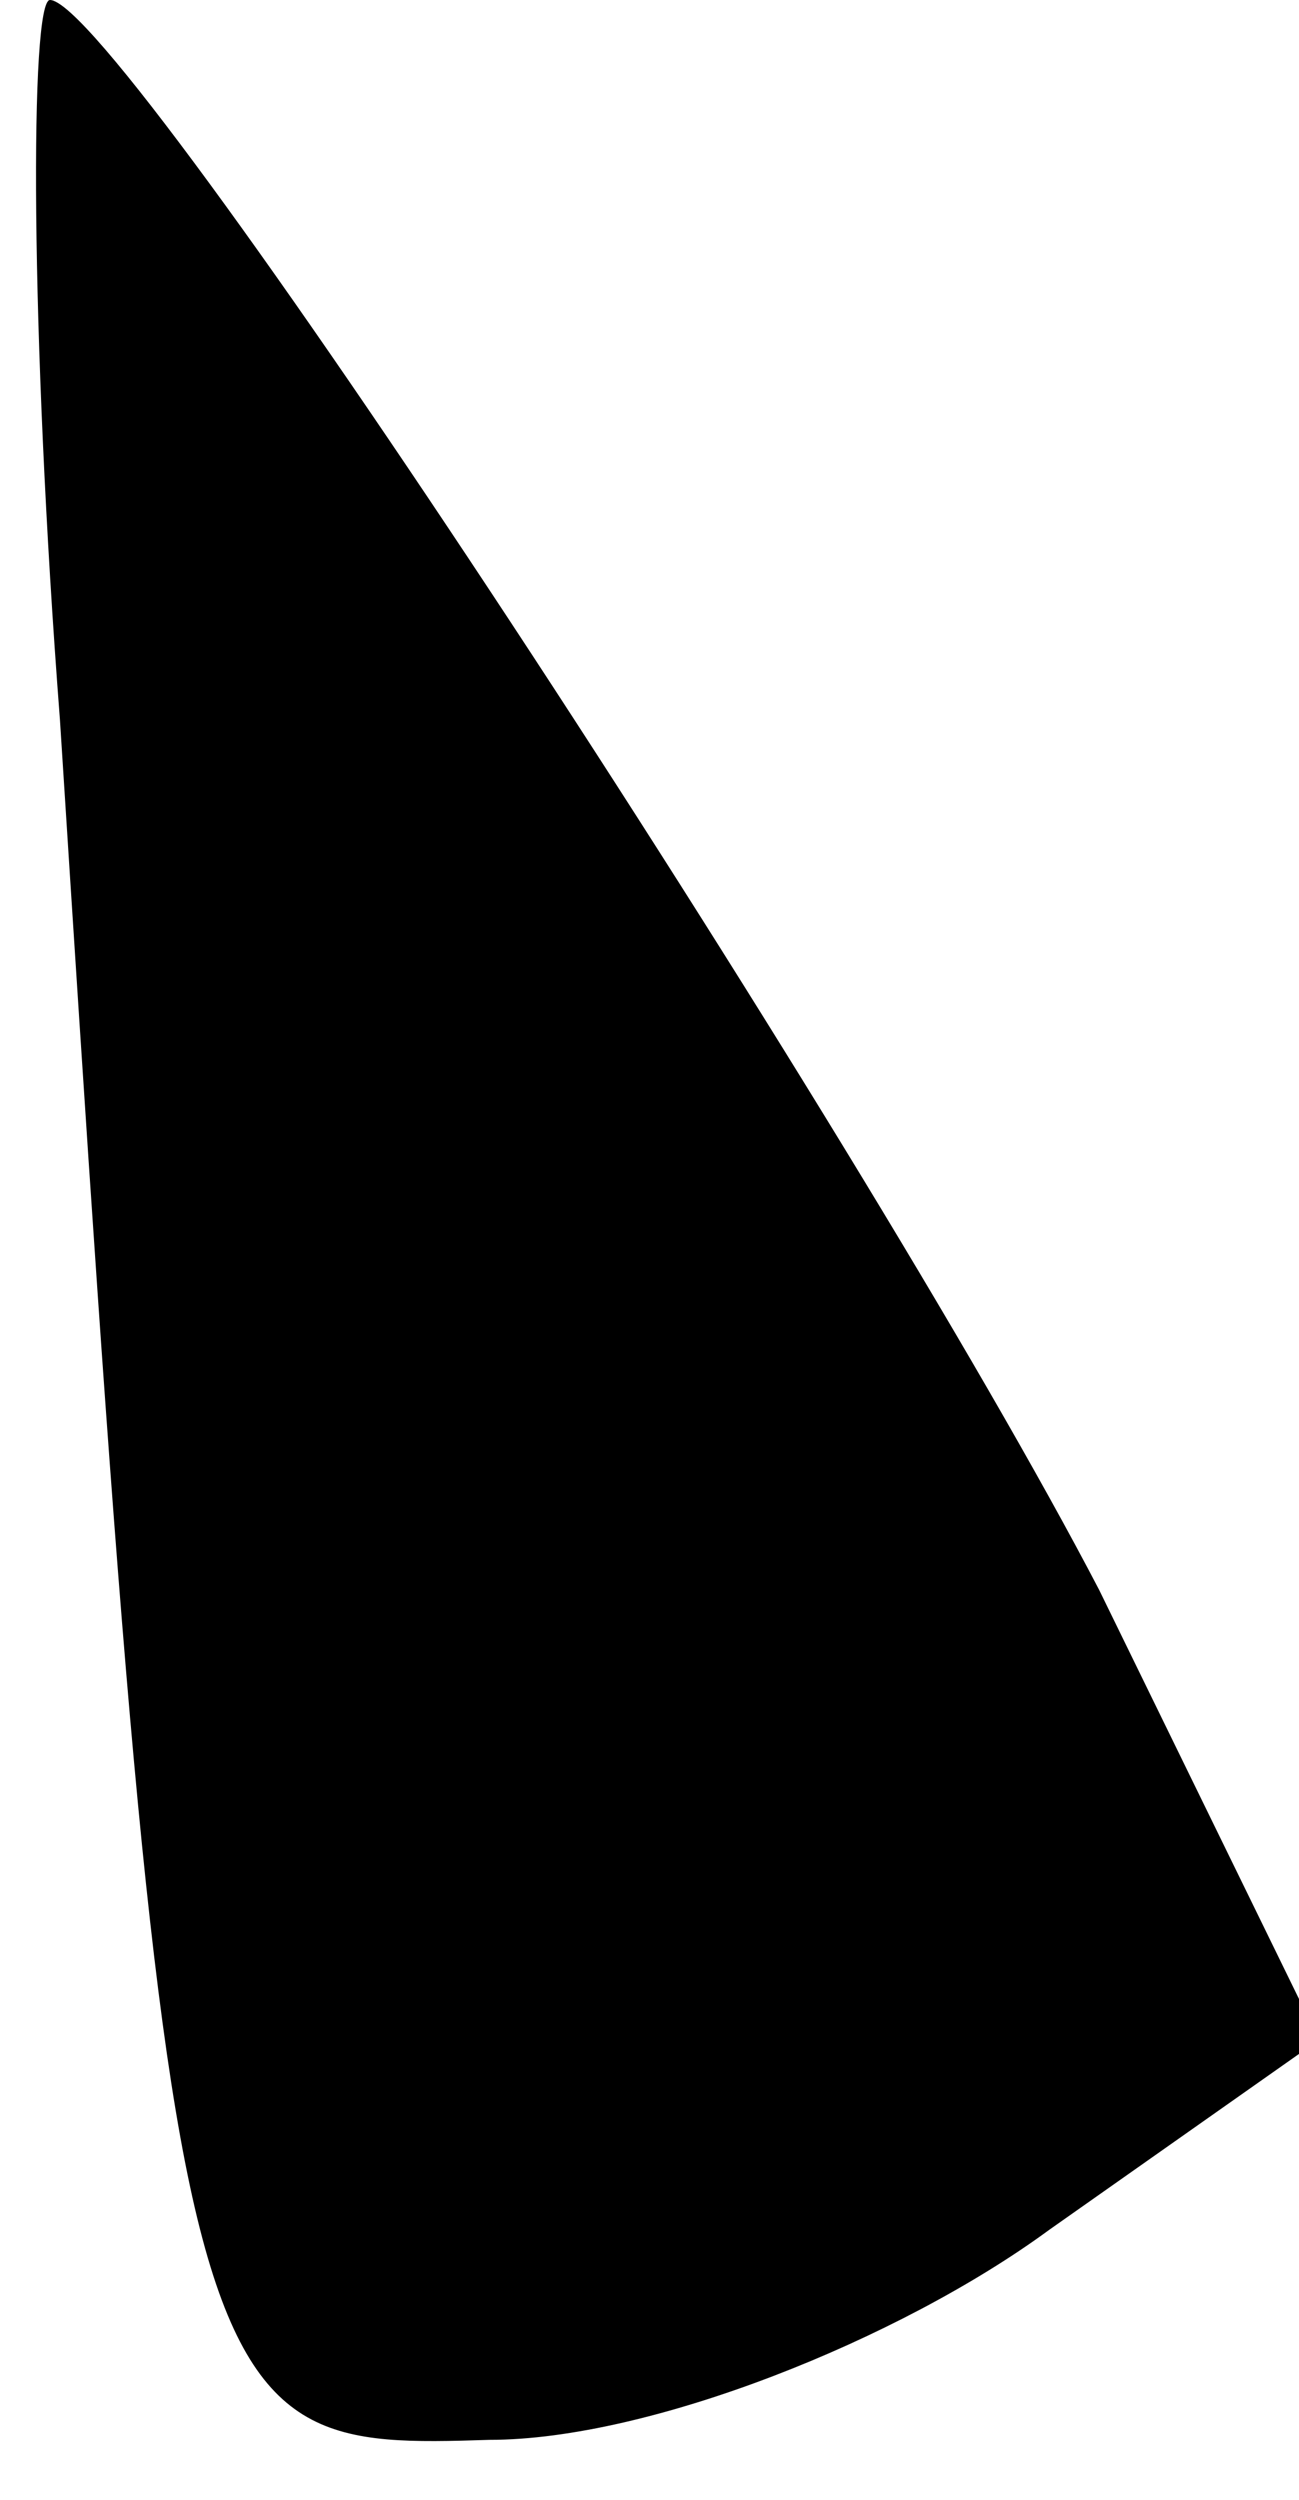 <?xml version="1.0" standalone="no"?>
<!DOCTYPE svg PUBLIC "-//W3C//DTD SVG 20010904//EN"
 "http://www.w3.org/TR/2001/REC-SVG-20010904/DTD/svg10.dtd">
<svg version="1.0" xmlns="http://www.w3.org/2000/svg"
 width="13pt" height="25pt" viewBox="0 0 13 25"
 preserveAspectRatio="xMidYMid meet">
<g transform="translate(0,25) scale(0.1,-0.1)"
fill="#000000" stroke="none">
<path fill="#000000" stroke="none" d="M6 178 c11 -172 12 -173 43 -172 16 0
41 10 56 21 l27 19 -22 45 c-24 46 -98 159 -105 159 -2 0 -2 -33 1 -72z"/>
</g>
</svg>
